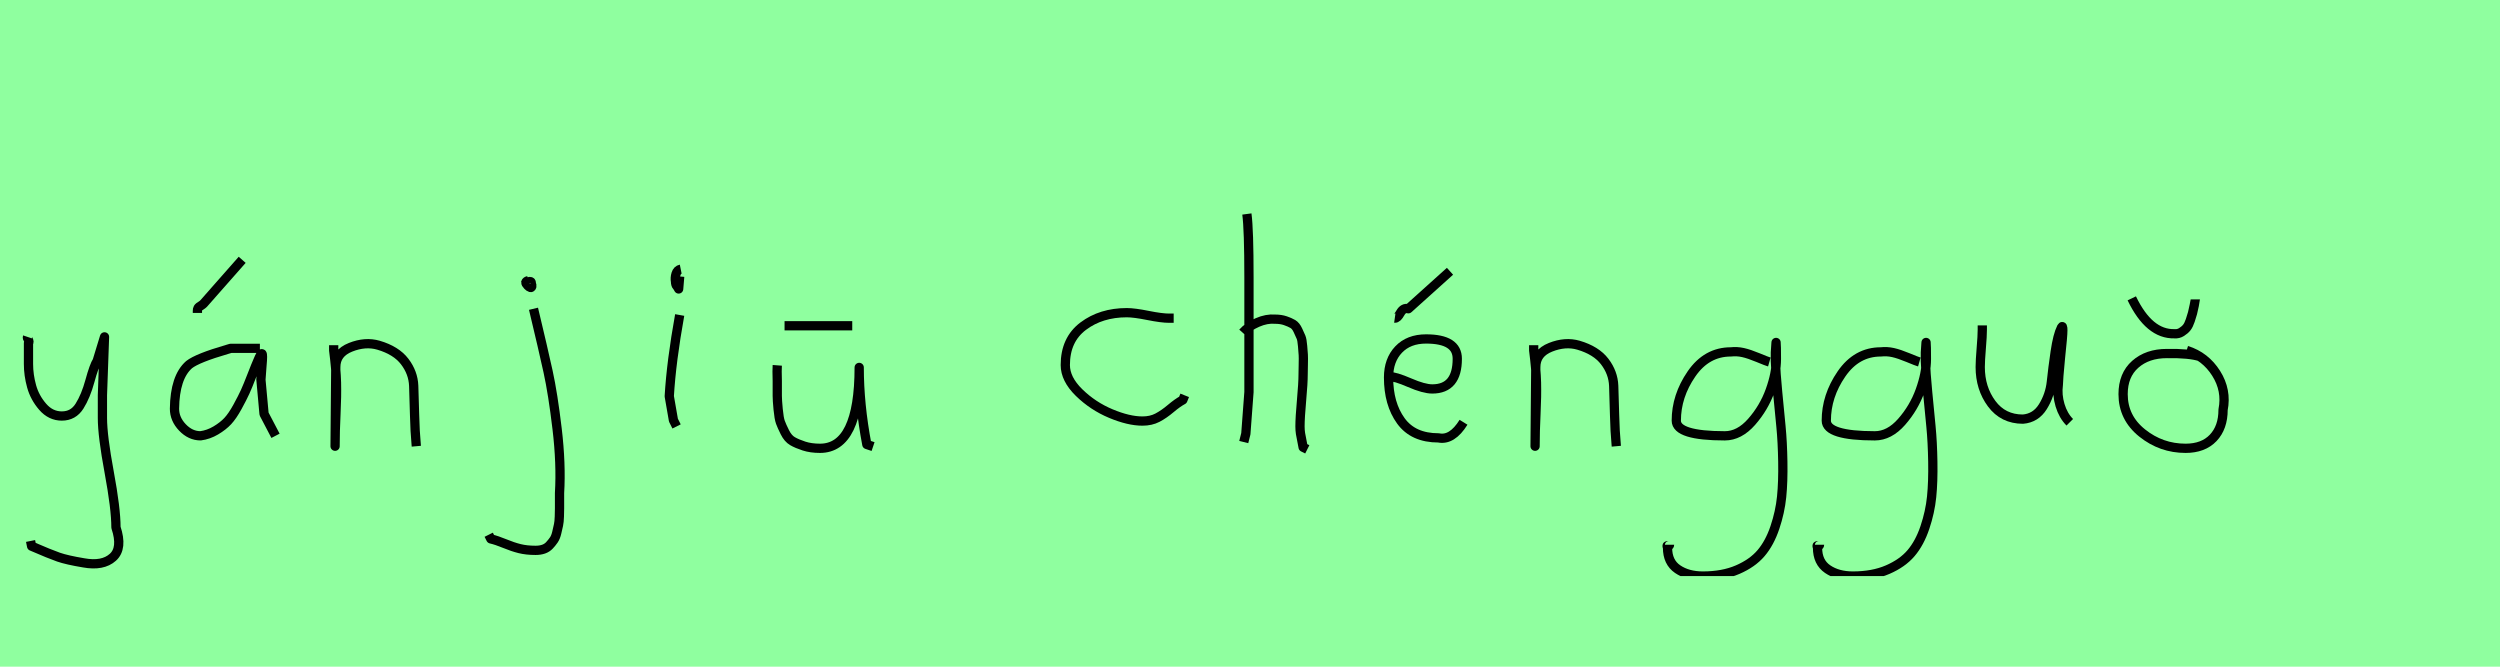 <?xml version="1.0" encoding="utf-8" standalone="no"?>
<!DOCTYPE svg PUBLIC "-//W3C//DTD SVG 1.1//EN"
  "http://www.w3.org/Graphics/SVG/1.1/DTD/svg11.dtd">
<svg xmlns:xlink="http://www.w3.org/1999/xlink" width="270pt" height="72pt" viewBox="0 0 270 72" xmlns="http://www.w3.org/2000/svg" version="1.1">
 <defs>
  <style type="text/css">*{stroke-linejoin: round; stroke-linecap: butt}</style>
 </defs>
 <g id="figure_1">
  <g id="patch_1">
   <path d="M 0 72 
L 270 72 
L 270 0 
L 0 0 
z
" style="fill: #8fff9f"/>
  </g>
  <g id="axes_1">
   <g id="patch_2">
    <path d="M 2.964 36.382 
Q 2.926 36.495 3.058 36.701 
Q 3.189 36.907 3.076 37.057 
L 3.076 39.307 
Q 3.076 40.506 3.414 41.725 
Q 3.751 42.943 4.613 43.937 
Q 5.476 44.93 6.675 44.93 
Q 7.913 44.93 8.587 43.862 
Q 9.262 42.793 9.712 41.144 
Q 10.162 39.494 10.499 38.969 
L 11.287 36.382 
L 11.062 42.681 
L 11.062 45.155 
Q 11.062 47.067 11.793 51.003 
Q 12.524 54.94 12.524 56.964 
Q 13.274 59.214 12.186 60.188 
Q 11.099 61.163 9.037 60.788 
Q 7.238 60.488 6.319 60.17 
Q 5.401 59.851 3.414 58.989 
L 3.301 58.426 
" clip-path="url(#p5f8937844b)" style="fill: none; stroke: #000000; stroke-linejoin: miter"/>
   </g>
  </g>
  <g id="axes_2">
   <g id="patch_3">
    <path d="M 21.32 33.796 
L 21.32 33.571 
Q 21.32 33.383 21.376 33.289 
Q 21.432 33.196 21.507 33.139 
Q 21.582 33.083 21.732 32.99 
Q 21.882 32.896 21.994 32.783 
L 26.156 28.06 
M 28.068 37.62 
L 24.919 37.62 
Q 24.806 37.657 24.544 37.732 
Q 21.32 38.669 20.42 39.382 
Q 18.883 40.731 18.845 44.143 
Q 18.845 45.267 19.708 46.167 
Q 20.57 47.067 21.657 47.067 
Q 22.519 46.954 23.307 46.486 
Q 24.094 46.017 24.6 45.474 
Q 25.106 44.93 25.65 43.937 
Q 26.193 42.943 26.474 42.324 
Q 26.756 41.706 27.205 40.544 
Q 27.655 39.382 27.843 38.969 
Q 28.18 38.144 28.293 38.201 
Q 28.405 38.257 28.293 39.456 
L 28.18 40.994 
Q 28.18 41.031 28.518 44.705 
L 29.755 47.067 
" clip-path="url(#p4002745f89)" style="fill: none; stroke: #000000; stroke-linejoin: miter"/>
   </g>
  </g>
  <g id="axes_3">
   <g id="patch_4">
    <path d="M 36.039 37.282 
L 36.039 37.844 
Q 36.301 39.869 36.339 41.312 
Q 36.376 42.756 36.282 44.668 
Q 36.189 46.58 36.189 48.192 
L 36.264 39.644 
Q 36.264 38.144 37.857 37.507 
Q 39.45 36.87 40.875 37.282 
Q 42.787 37.844 43.705 39.044 
Q 44.624 40.244 44.68 41.668 
Q 44.736 43.093 44.774 44.818 
Q 44.811 46.542 44.961 48.192 
" clip-path="url(#p5e571c49a0)" style="fill: none; stroke: #000000; stroke-linejoin: miter"/>
   </g>
  </g>
  <g id="axes_4">
   <g id="patch_5">
    <path d="M 57.056 30.309 
Q 56.569 30.421 56.981 30.834 
Q 57.356 31.209 57.431 30.946 
Q 57.469 30.871 57.394 30.646 
Q 57.394 30.459 57.319 30.421 
Q 57.244 30.384 57.112 30.421 
Q 56.981 30.459 56.831 30.421 
L 56.719 30.646 
M 57.618 33.346 
Q 58.668 37.732 59.193 40.131 
Q 59.718 42.531 60.168 46.317 
Q 60.618 50.104 60.43 53.253 
Q 60.43 53.44 60.43 54.021 
Q 60.43 54.602 60.43 54.902 
Q 60.43 55.202 60.411 55.783 
Q 60.393 56.364 60.318 56.702 
Q 60.243 57.039 60.13 57.527 
Q 60.018 58.014 59.812 58.314 
Q 59.605 58.614 59.343 58.895 
Q 59.081 59.176 58.706 59.307 
Q 58.331 59.438 57.843 59.438 
Q 56.869 59.438 56.119 59.251 
Q 55.369 59.064 54.507 58.707 
Q 53.645 58.351 53.007 58.201 
L 52.782 57.751 
" clip-path="url(#p0eee7ee619)" style="fill: none; stroke: #000000; stroke-linejoin: miter"/>
   </g>
  </g>
  <g id="axes_5">
   <g id="patch_6">
    <path d="M 73.519 29.072 
Q 73.144 29.147 73.012 29.578 
Q 72.881 30.009 72.956 30.421 
Q 72.956 30.571 72.994 30.703 
Q 73.031 30.834 73.087 30.89 
Q 73.144 30.946 73.2 31.04 
Q 73.256 31.134 73.294 31.209 
L 73.406 29.859 
M 73.406 34.02 
Q 72.506 39.007 72.281 42.793 
L 72.731 45.38 
L 73.069 46.055 
" clip-path="url(#p3b188ec498)" style="fill: none; stroke: #000000; stroke-linejoin: miter"/>
   </g>
  </g>
  <g id="axes_6">
   <g id="patch_7">
    <path d="M 84.732 35.183 
L 92.043 35.183 
M 83.945 39.456 
Q 83.908 39.944 83.945 41.144 
Q 83.945 42.306 83.945 42.756 
Q 83.945 43.205 84.039 44.199 
Q 84.133 45.192 84.283 45.605 
Q 84.433 46.017 84.77 46.692 
Q 85.107 47.367 85.595 47.648 
Q 86.082 47.929 86.832 48.173 
Q 87.582 48.417 88.556 48.417 
Q 92.793 48.417 92.793 39.681 
Q 92.793 43.655 93.618 48.004 
L 94.292 48.229 
" clip-path="url(#p2a122e7542)" style="fill: none; stroke: #000000; stroke-linejoin: miter"/>
   </g>
  </g>
  <g id="axes_7"/>
  <g id="axes_8">
   <g id="patch_8">
    <path d="M 126.757 34.365 
Q 126.757 34.365 126.261 34.365 
Q 125.467 34.365 123.98 34.068 
Q 122.492 33.77 121.698 33.77 
Q 118.921 33.77 116.987 35.225 
Q 115.053 36.68 115.053 39.424 
Q 115.053 40.944 116.541 42.399 
Q 118.029 43.854 119.963 44.664 
Q 121.897 45.474 123.384 45.474 
Q 124.31 45.474 125.004 45.11 
Q 125.699 44.747 126.443 44.118 
Q 127.187 43.49 127.749 43.193 
L 127.947 42.697 
" clip-path="url(#p74ac022c5c)" style="fill: none; stroke: #000000; stroke-linejoin: miter"/>
   </g>
  </g>
  <g id="axes_9">
   <g id="patch_9">
    <path d="M 134.213 35.932 
Q 134.813 35.258 135.807 34.827 
Q 136.8 34.395 137.7 34.47 
Q 138.337 34.47 138.825 34.639 
Q 139.312 34.808 139.631 34.995 
Q 139.949 35.183 140.174 35.67 
Q 140.399 36.157 140.512 36.42 
Q 140.624 36.682 140.68 37.376 
Q 140.737 38.069 140.755 38.332 
Q 140.774 38.594 140.755 39.419 
Q 140.737 40.244 140.737 40.431 
Q 140.737 41.368 140.568 43.243 
Q 140.399 45.117 140.399 46.055 
Q 140.399 46.467 140.455 46.823 
Q 140.512 47.179 140.605 47.61 
Q 140.699 48.042 140.737 48.304 
L 141.187 48.529 
M 134.663 23.111 
Q 134.888 24.798 134.888 29.972 
L 134.888 42.343 
L 134.551 46.842 
L 134.326 47.742 
" clip-path="url(#p49df73f74b)" style="fill: none; stroke: #000000; stroke-linejoin: miter"/>
   </g>
  </g>
  <g id="axes_10">
   <g id="patch_10">
    <path d="M 150.638 34.358 
Q 150.901 34.395 151.238 33.796 
Q 151.576 33.196 152.1 33.346 
L 156.599 29.297 
M 149.739 40.656 
L 149.964 40.656 
Q 150.676 40.656 152.232 41.331 
Q 153.788 42.006 154.687 42.006 
Q 157.387 42.006 157.387 38.744 
Q 157.387 36.607 154.012 36.607 
Q 152.138 36.607 151.051 37.751 
Q 149.964 38.894 149.964 40.769 
Q 149.964 43.618 151.294 45.455 
Q 152.625 47.292 155.362 47.292 
Q 156.824 47.592 158.061 45.605 
" clip-path="url(#p0e2348d54f)" style="fill: none; stroke: #000000; stroke-linejoin: miter"/>
   </g>
  </g>
  <g id="axes_11">
   <g id="patch_11">
    <path d="M 165.639 37.282 
L 165.639 37.844 
Q 165.901 39.869 165.939 41.312 
Q 165.976 42.756 165.882 44.668 
Q 165.789 46.58 165.789 48.192 
L 165.864 39.644 
Q 165.864 38.144 167.457 37.507 
Q 169.05 36.87 170.475 37.282 
Q 172.387 37.844 173.305 39.044 
Q 174.224 40.244 174.28 41.668 
Q 174.336 43.093 174.374 44.818 
Q 174.411 46.542 174.561 48.192 
" clip-path="url(#pf1bc688403)" style="fill: none; stroke: #000000; stroke-linejoin: miter"/>
   </g>
  </g>
  <g id="axes_12">
   <g id="patch_12">
    <path d="M 191.087 39.096 
Q 190.832 39.024 189.868 38.623 
Q 188.903 38.223 188.248 38.077 
Q 187.592 37.931 186.937 38.004 
Q 184.316 38.004 182.678 40.389 
Q 181.04 42.773 181.04 45.431 
Q 181.04 47.069 186.282 47.069 
Q 187.847 47.069 189.176 45.558 
Q 190.505 44.047 191.178 42.173 
Q 191.852 40.298 191.852 38.769 
Q 191.852 37.276 191.815 36.985 
L 191.742 38.077 
Q 191.742 38.55 191.742 38.987 
Q 191.779 40.189 191.979 42.282 
Q 192.179 44.375 192.343 46.05 
Q 192.507 47.724 192.543 49.872 
Q 192.58 52.02 192.416 53.658 
Q 192.252 55.296 191.688 56.971 
Q 191.124 58.646 190.195 59.738 
Q 189.267 60.83 187.665 61.522 
Q 186.063 62.213 183.916 62.213 
Q 182.277 62.213 181.185 61.467 
Q 180.093 60.721 180.093 59.155 
Q 180.02 58.937 180.057 58.937 
Q 180.093 58.937 180.202 58.937 
Q 180.311 58.937 180.311 58.828 
" clip-path="url(#pfad9f72ba5)" style="fill: none; stroke: #000000; stroke-linejoin: miter"/>
   </g>
  </g>
  <g id="axes_13">
   <g id="patch_13">
    <path d="M 207.287 39.096 
Q 207.032 39.024 206.068 38.623 
Q 205.103 38.223 204.448 38.077 
Q 203.792 37.931 203.137 38.004 
Q 200.516 38.004 198.878 40.389 
Q 197.24 42.773 197.24 45.431 
Q 197.24 47.069 202.482 47.069 
Q 204.047 47.069 205.376 45.558 
Q 206.705 44.047 207.378 42.173 
Q 208.052 40.298 208.052 38.769 
Q 208.052 37.276 208.015 36.985 
L 207.942 38.077 
Q 207.942 38.55 207.942 38.987 
Q 207.979 40.189 208.179 42.282 
Q 208.379 44.375 208.543 46.05 
Q 208.707 47.724 208.743 49.872 
Q 208.78 52.02 208.616 53.658 
Q 208.452 55.296 207.888 56.971 
Q 207.324 58.646 206.395 59.738 
Q 205.467 60.83 203.865 61.522 
Q 202.263 62.213 200.116 62.213 
Q 198.477 62.213 197.385 61.467 
Q 196.293 60.721 196.293 59.155 
Q 196.22 58.937 196.257 58.937 
Q 196.293 58.937 196.402 58.937 
Q 196.511 58.937 196.511 58.828 
" clip-path="url(#p42b038b0cb)" style="fill: none; stroke: #000000; stroke-linejoin: miter"/>
   </g>
  </g>
  <g id="axes_14">
   <g id="patch_14">
    <path d="M 214.089 35.145 
Q 214.089 35.145 214.089 35.595 
Q 214.089 36.27 213.976 37.62 
Q 213.864 38.969 213.864 39.644 
Q 213.864 41.931 215.101 43.599 
Q 216.338 45.267 218.475 45.267 
Q 219.862 45.155 220.631 43.918 
Q 221.399 42.681 221.549 41.237 
Q 221.699 39.794 221.962 37.994 
Q 222.224 36.195 222.636 35.37 
Q 222.786 35.07 222.786 35.67 
Q 222.786 36.27 222.524 38.707 
Q 222.299 41.031 222.299 41.556 
Q 222.149 42.643 222.486 43.768 
Q 222.824 44.892 223.536 45.605 
" clip-path="url(#p4d13ea196c)" style="fill: none; stroke: #000000; stroke-linejoin: miter"/>
   </g>
  </g>
  <g id="axes_15">
   <g id="patch_15">
    <path d="M 230.233 32.221 
Q 232.107 36.12 234.844 36.045 
Q 235.256 36.082 235.612 35.857 
Q 235.968 35.633 236.175 35.37 
Q 236.381 35.108 236.55 34.602 
Q 236.718 34.095 236.793 33.814 
Q 236.868 33.533 236.981 32.971 
Q 237.093 32.408 237.093 32.333 
M 237.618 38.519 
Q 236.456 38.144 234.019 38.182 
Q 231.92 38.182 230.607 39.344 
Q 229.295 40.506 229.295 42.568 
Q 229.295 45.117 231.357 46.767 
Q 233.419 48.417 236.043 48.417 
Q 237.955 48.417 239.024 47.292 
Q 240.092 46.167 240.092 44.255 
Q 240.505 42.156 239.343 40.319 
Q 238.18 38.482 236.156 37.844 
" clip-path="url(#p90f7b0efaa)" style="fill: none; stroke: #000000; stroke-linejoin: miter"/>
   </g>
  </g>
 </g>
 <defs>
  <clipPath id="p5f8937844b">
   <rect x="1.052" y="8.64" width="14.096" height="54.36"/>
  </clipPath>
  <clipPath id="p4002745f89">
   <rect x="16.971" y="8.64" width="14.658" height="54.36"/>
  </clipPath>
  <clipPath id="p5e571c49a0">
   <rect x="34.164" y="8.64" width="12.672" height="54.36"/>
  </clipPath>
  <clipPath id="p0eee7ee619">
   <rect x="50.908" y="8.64" width="11.584" height="54.36"/>
  </clipPath>
  <clipPath id="p3b188ec498">
   <rect x="70.407" y="8.64" width="4.986" height="54.36"/>
  </clipPath>
  <clipPath id="p2a122e7542">
   <rect x="82.033" y="8.64" width="14.134" height="54.36"/>
  </clipPath>
  <clipPath id="p74ac022c5c">
   <rect x="113.4" y="11.851" width="16.2" height="47.939"/>
  </clipPath>
  <clipPath id="p49df73f74b">
   <rect x="132.339" y="8.64" width="10.722" height="54.36"/>
  </clipPath>
  <clipPath id="p0e2348d54f">
   <rect x="147.864" y="8.64" width="12.072" height="54.36"/>
  </clipPath>
  <clipPath id="pf1bc688403">
   <rect x="163.764" y="8.64" width="12.672" height="54.36"/>
  </clipPath>
  <clipPath id="pfad9f72ba5">
   <rect x="178.2" y="9.427" width="16.2" height="52.787"/>
  </clipPath>
  <clipPath id="p42b038b0cb">
   <rect x="194.4" y="9.427" width="16.2" height="52.787"/>
  </clipPath>
  <clipPath id="p4d13ea196c">
   <rect x="211.989" y="8.64" width="13.421" height="54.36"/>
  </clipPath>
  <clipPath id="p90f7b0efaa">
   <rect x="227.421" y="8.64" width="14.958" height="54.36"/>
  </clipPath>
 </defs>
</svg>

